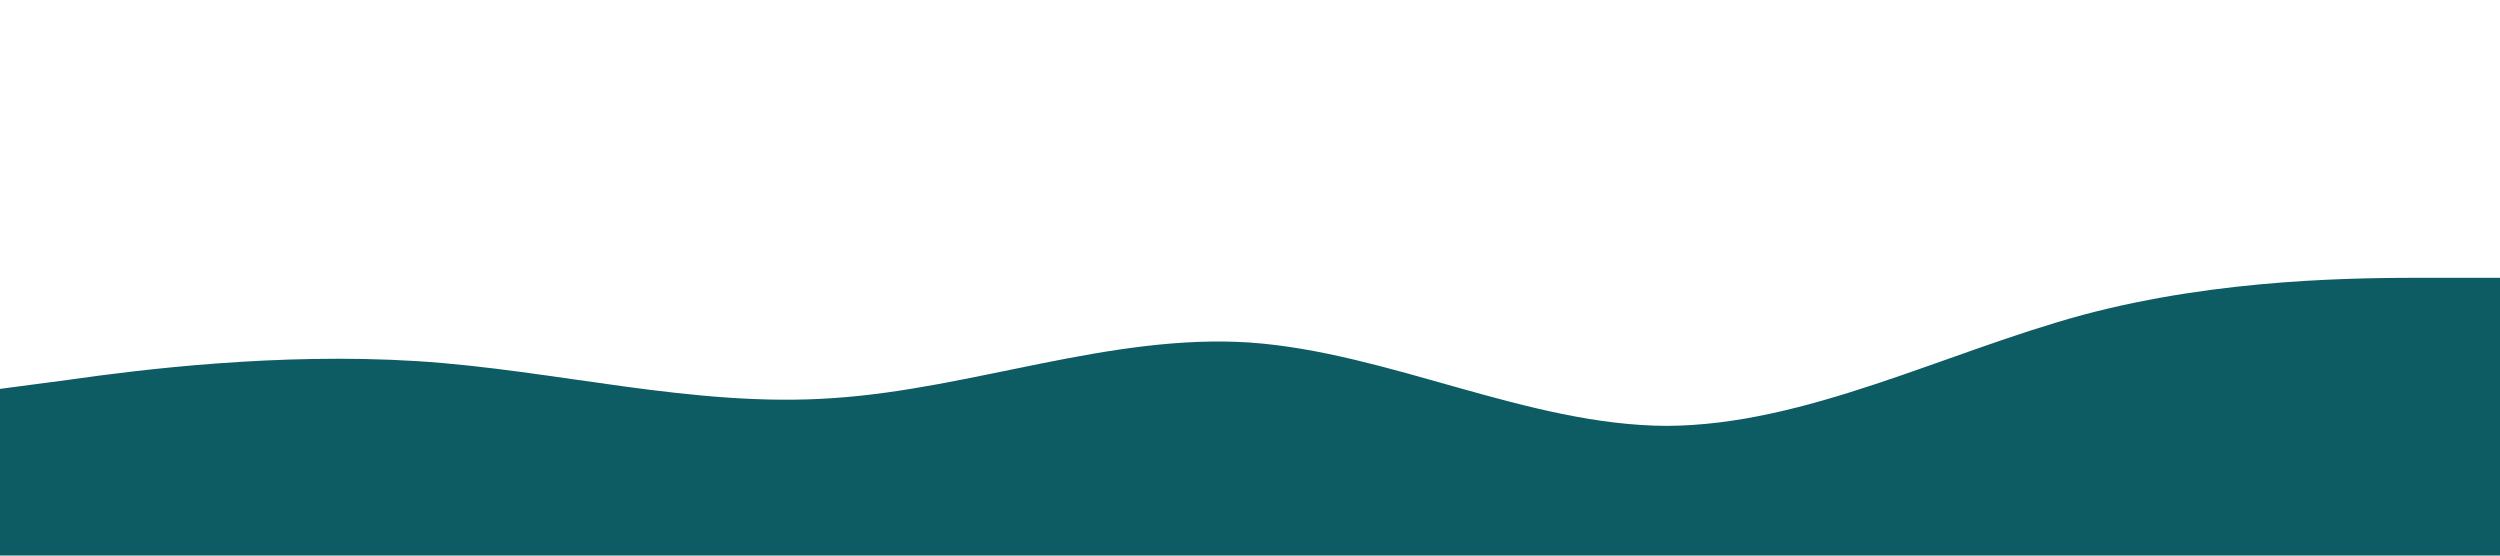 <svg xmlns="http://www.w3.org/2000/svg" viewBox="0 0 1440 320"><path fill="#0D5C63" fill-opacity="1" d="M0,224L40,218.7C80,213,160,203,240,208C320,213,400,235,480,229.3C560,224,640,192,720,197.3C800,203,880,245,960,245.3C1040,245,1120,203,1200,181.3C1280,160,1360,160,1400,160L1440,160L1440,320L1400,320C1360,320,1280,320,1200,320C1120,320,1040,320,960,320C880,320,800,320,720,320C640,320,560,320,480,320C400,320,320,320,240,320C160,320,80,320,40,320L0,320Z"></path></svg>
